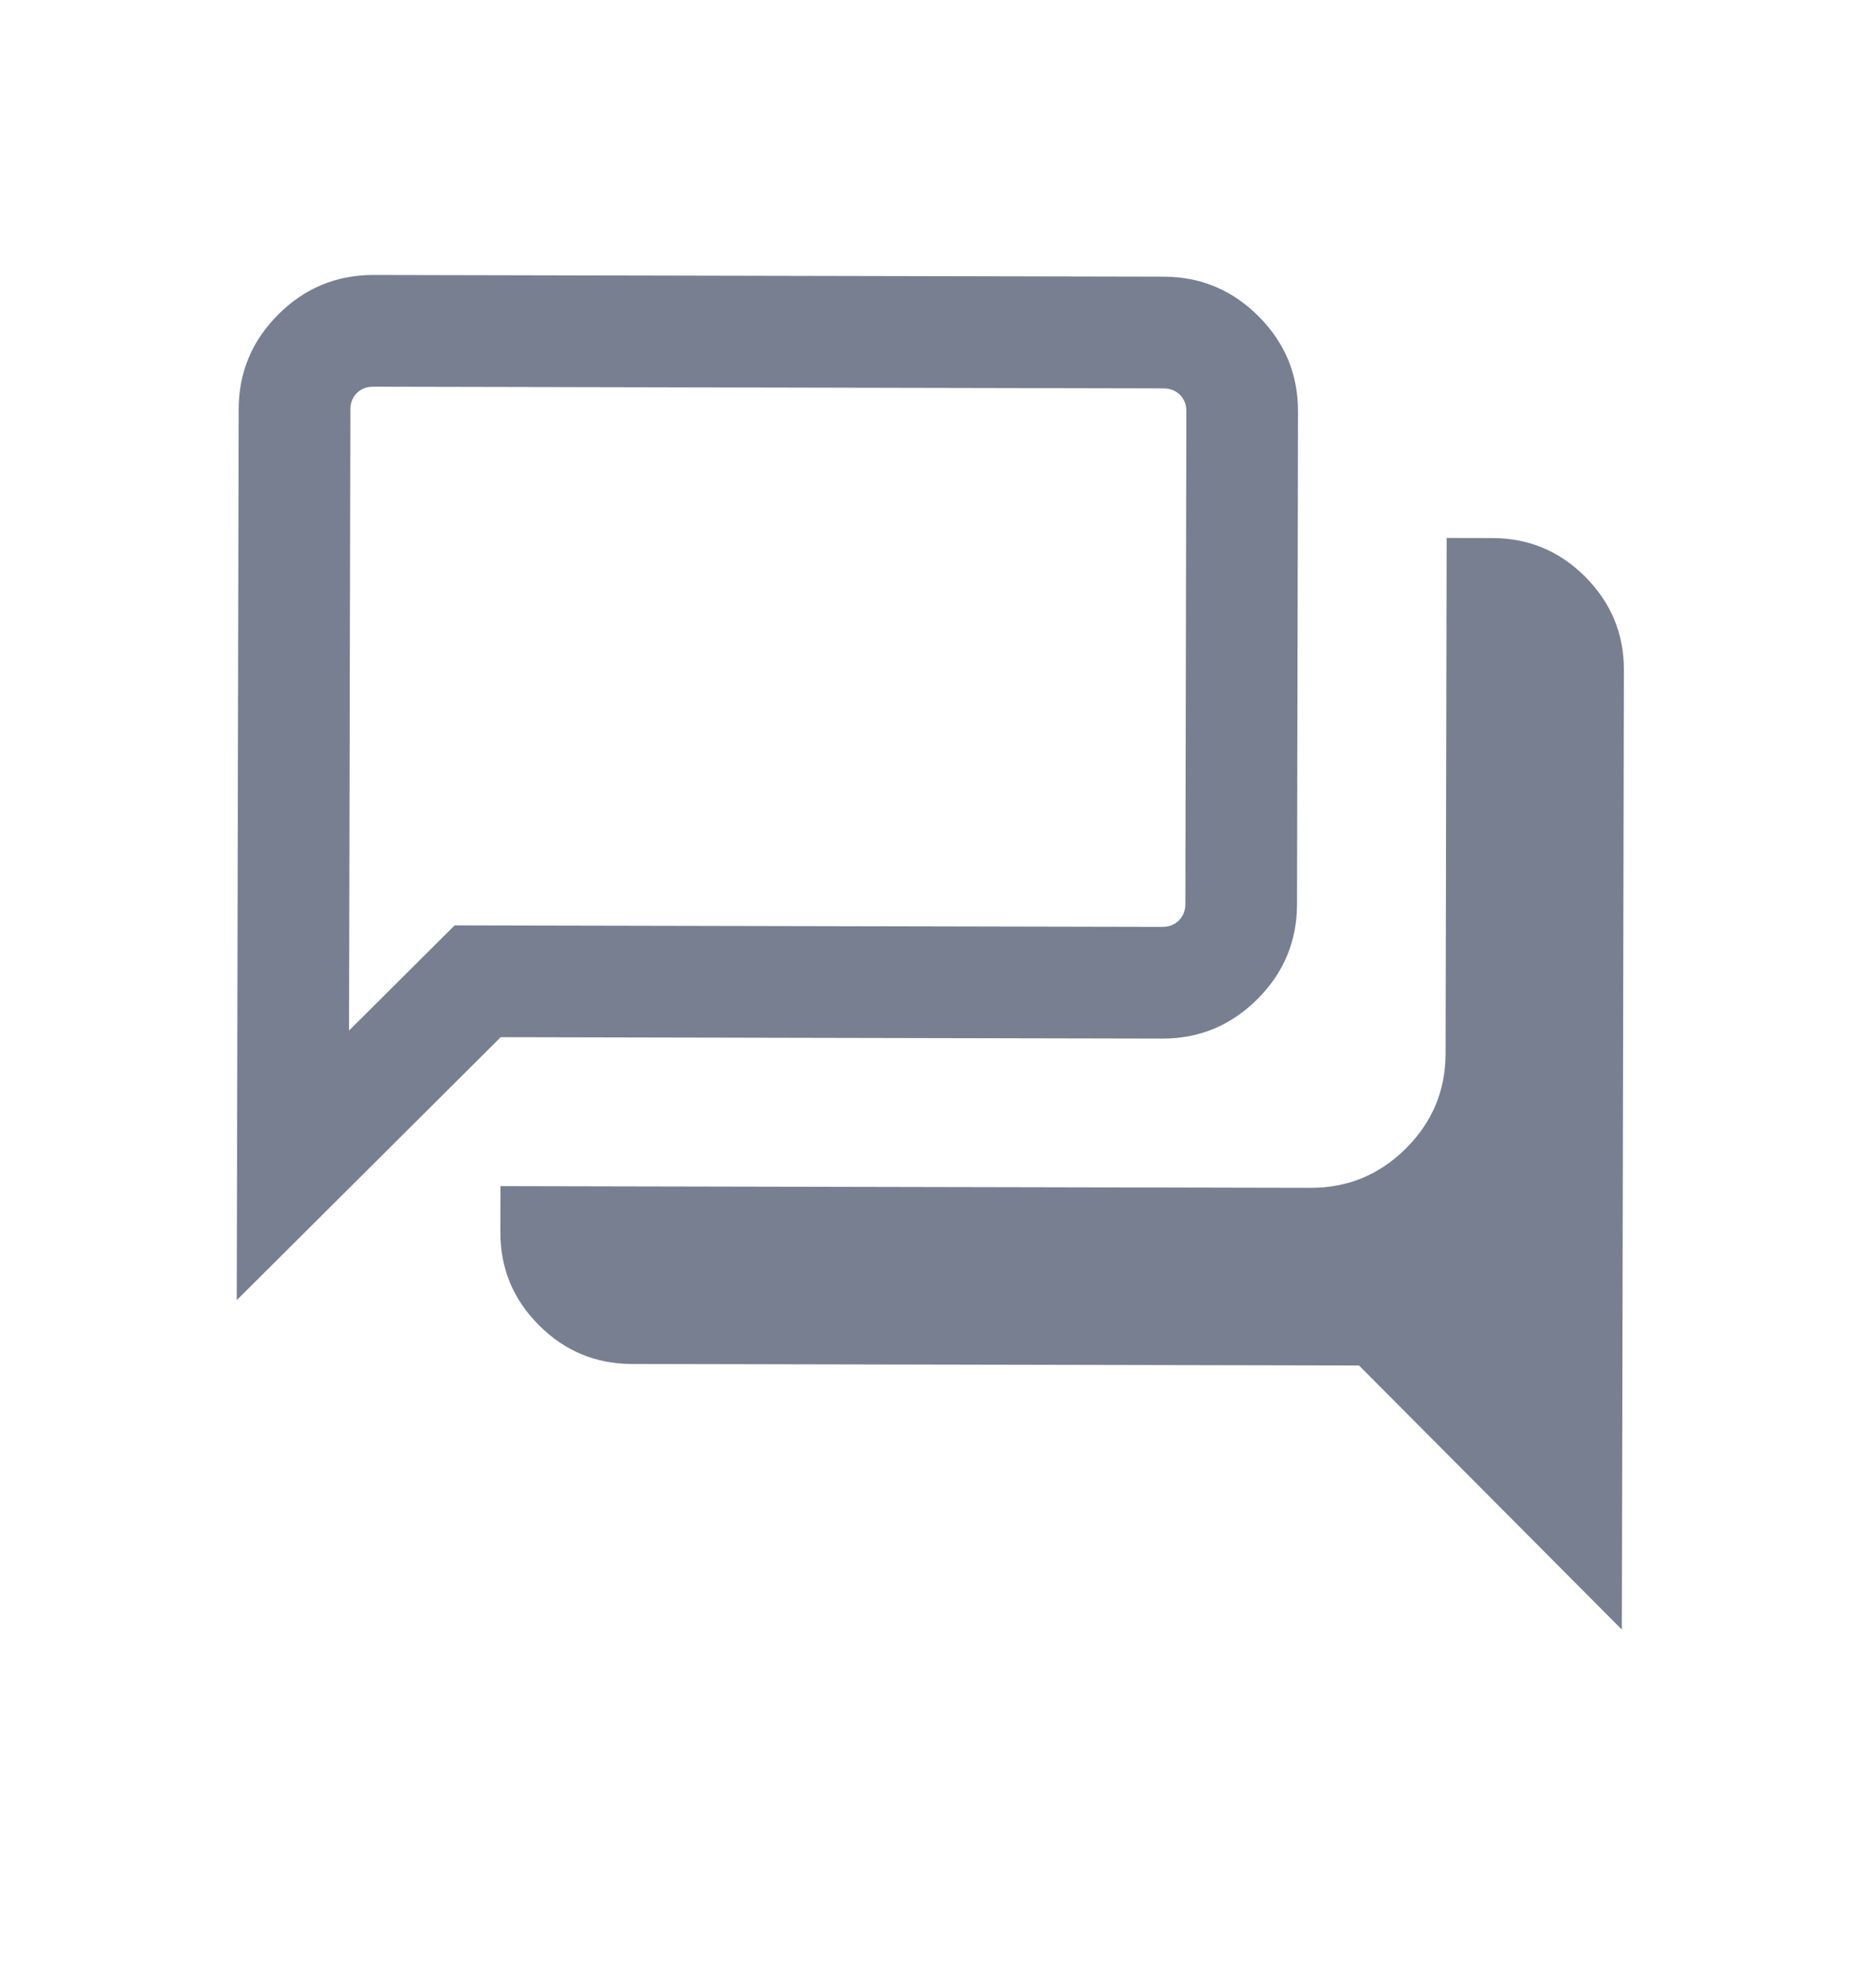 <svg width="21" height="22" viewBox="0 0 21 22" fill="none" xmlns="http://www.w3.org/2000/svg">
<path d="M18.155 18.235L15.213 15.28L7.072 15.263C6.666 15.262 6.32 15.117 6.032 14.828C5.743 14.539 5.6 14.191 5.601 13.786L5.602 13.273L14.672 13.292C15.086 13.293 15.441 13.146 15.737 12.852C16.033 12.558 16.181 12.203 16.182 11.789L16.194 6.02L16.707 6.021C17.113 6.022 17.459 6.167 17.747 6.456C18.035 6.746 18.179 7.093 18.178 7.498L18.155 18.235ZM3.907 11.532L5.089 10.355L13.012 10.372C13.087 10.372 13.148 10.348 13.196 10.3C13.244 10.252 13.269 10.191 13.269 10.116L13.28 4.603C13.281 4.529 13.257 4.467 13.209 4.419C13.161 4.371 13.1 4.347 13.025 4.346L4.179 4.327C4.104 4.327 4.042 4.351 3.994 4.399C3.946 4.447 3.922 4.508 3.922 4.583L3.907 11.532ZM2.65 14.549L2.672 4.581C2.672 4.166 2.821 3.812 3.116 3.518C3.412 3.223 3.767 3.077 4.181 3.077L13.027 3.096C13.442 3.097 13.796 3.246 14.09 3.541C14.385 3.837 14.531 4.192 14.53 4.606L14.519 10.119C14.518 10.533 14.37 10.887 14.074 11.182C13.778 11.476 13.423 11.623 13.009 11.622L5.605 11.606L2.65 14.549Z" fill="#777F90"/>
</svg>
